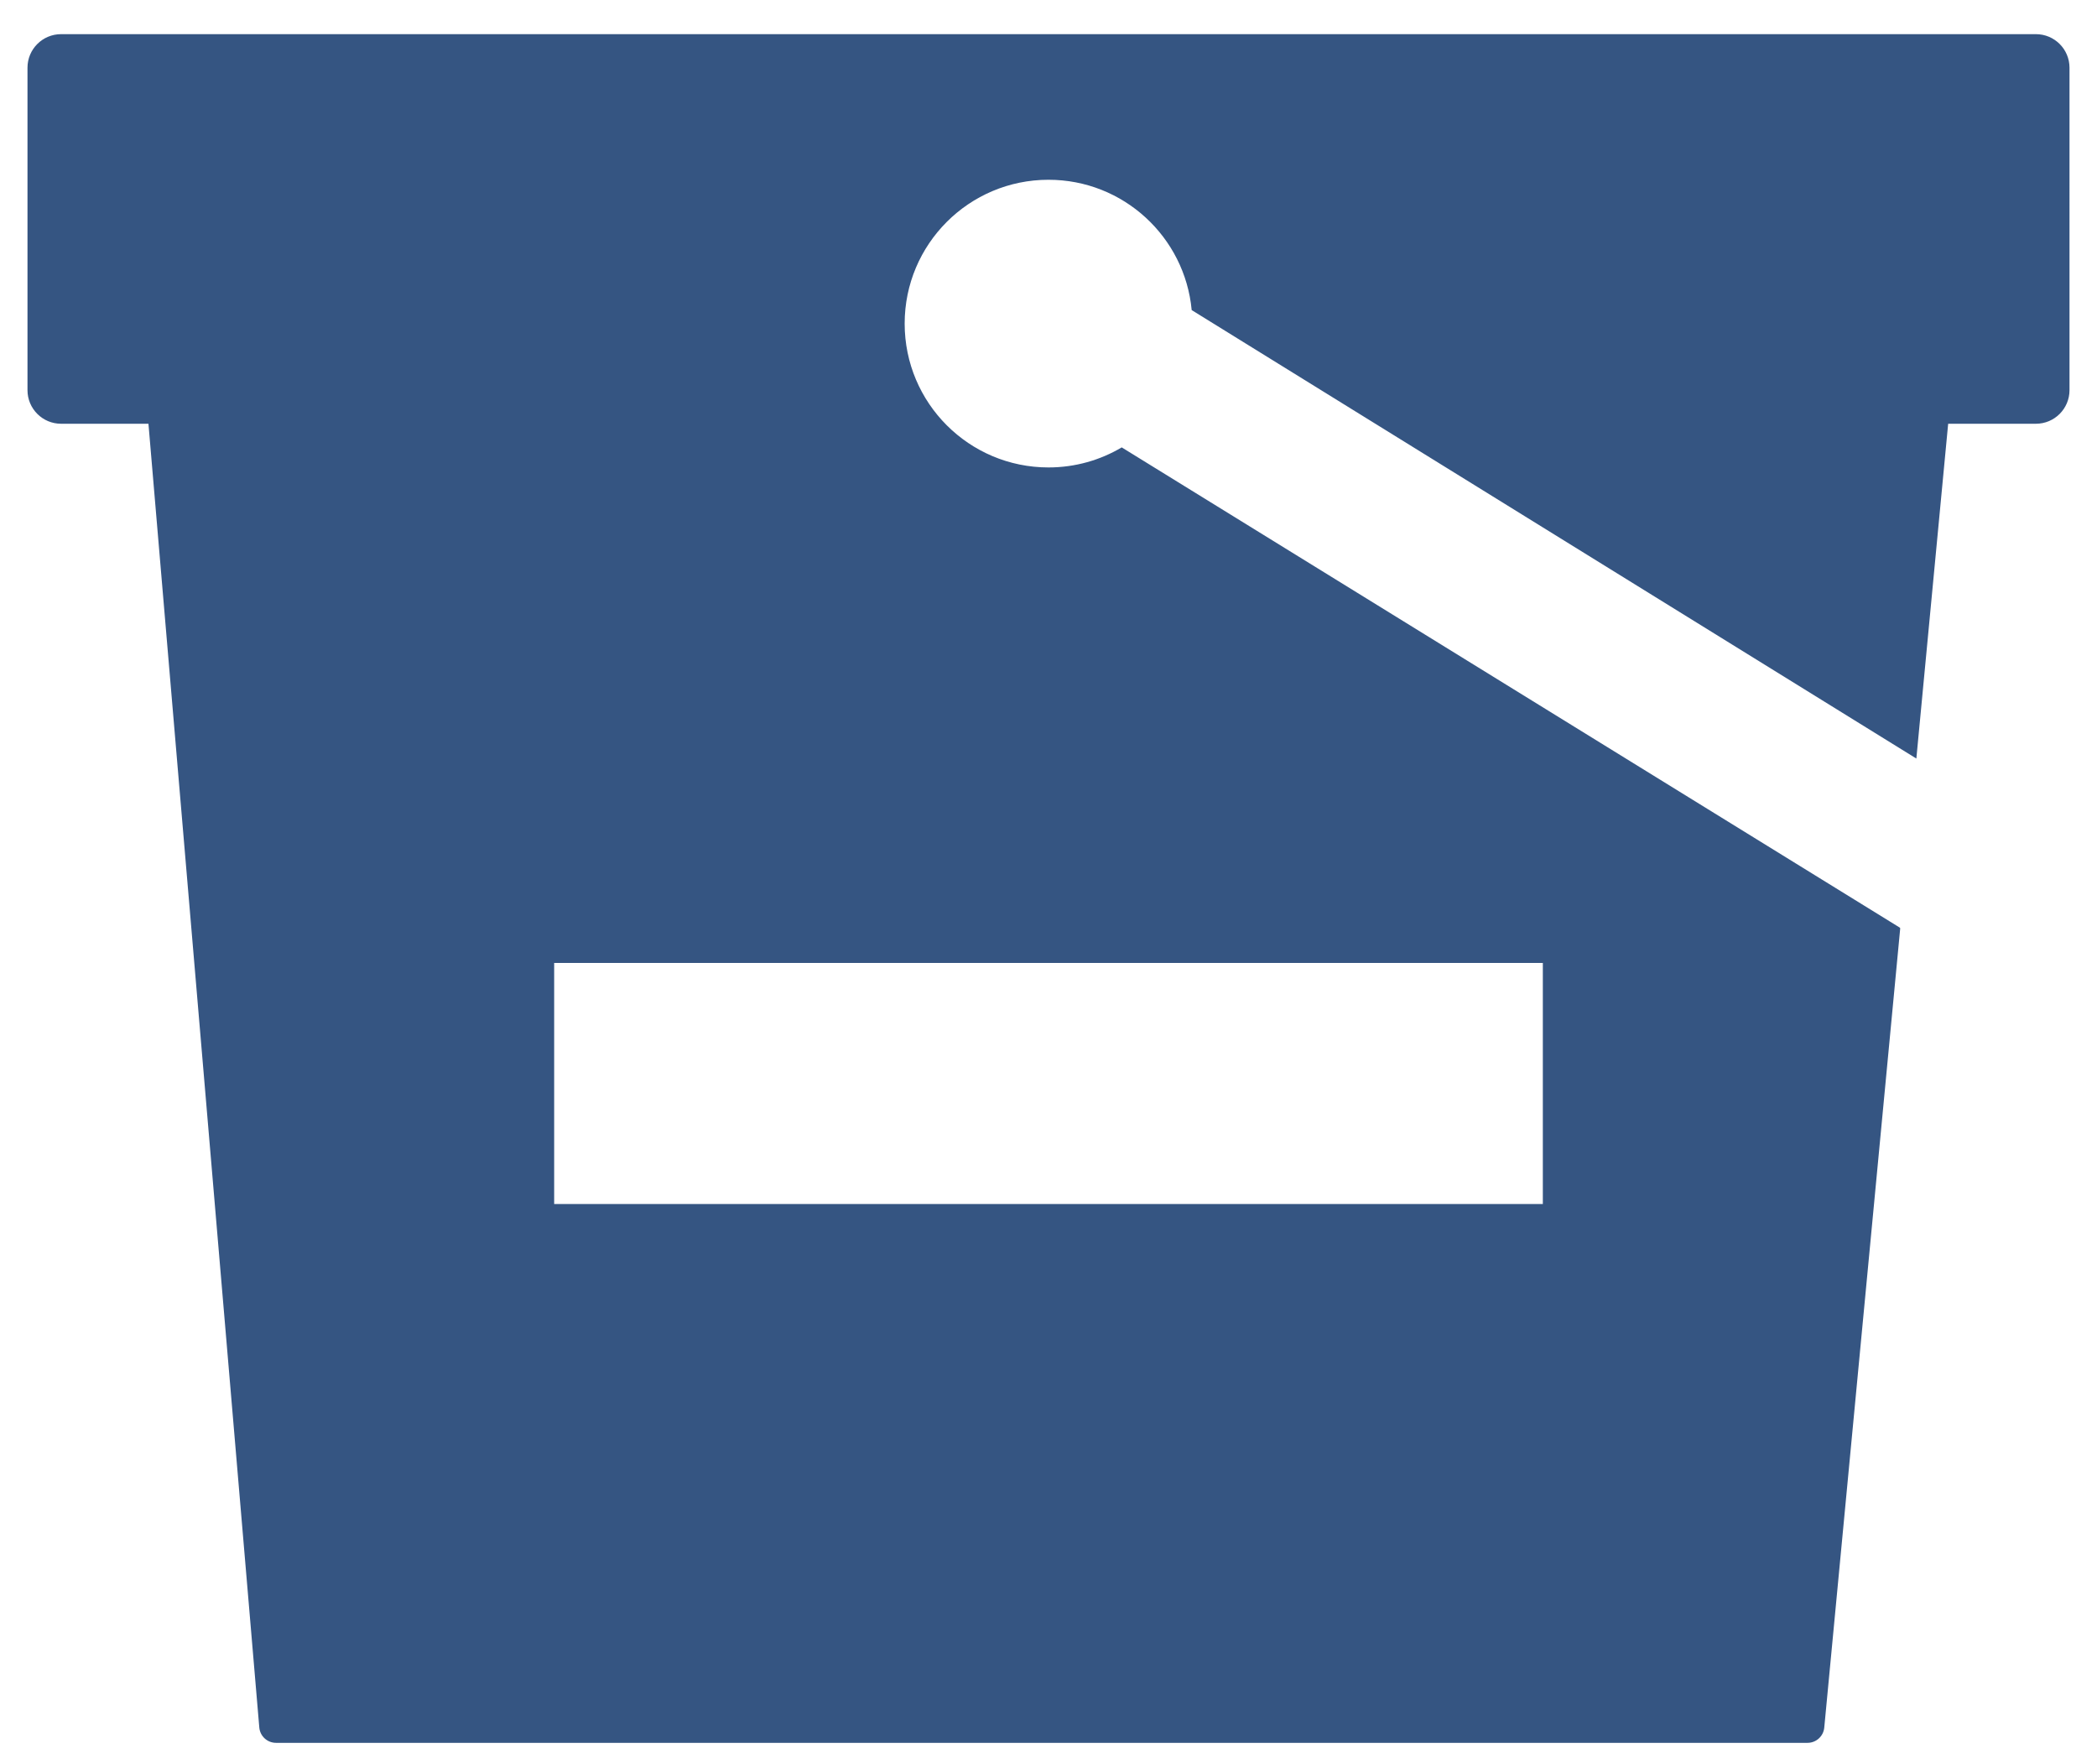 <?xml version="1.0" encoding="utf-8"?>
<!-- Generator: Adobe Illustrator 15.1.0, SVG Export Plug-In  -->
<!DOCTYPE svg PUBLIC "-//W3C//DTD SVG 1.1//EN" "http://www.w3.org/Graphics/SVG/1.1/DTD/svg11.dtd">
<svg version="1.1"
	 xmlns="http://www.w3.org/2000/svg" xmlns:xlink="http://www.w3.org/1999/xlink" xmlns:a="http://ns.adobe.com/AdobeSVGViewerExtensions/3.0/"
	 x="0px" y="0px" width="900px" height="757px" viewBox="-11.798 -14.66 900 757"
	 overflow="visible" enable-background="new -11.798 -14.66 900 757" xml:space="preserve">
<defs>
</defs>
<path fill="#355582" d="M861.985,0H14.416C6.454,0,0,6.453,0,14.412v138.381c0,7.96,6.454,14.415,14.416,14.415h37.497
	l47.573,559.536c0.319,3.729,3.438,6.596,7.185,6.596h657.296c3.719,0,6.822-2.827,7.178-6.524l32.604-343.063l-0.178-0.292
	L469.631,177.354c-9.209,5.459-19.951,8.604-31.432,8.604c-34.094,0-61.731-27.641-61.731-61.736
	c0-34.091,27.638-61.729,61.731-61.729c32.139,0,58.53,24.56,61.454,55.931l310.996,192.461l0.027-0.035l13.648-143.643h37.66
	c7.967,0,14.416-6.455,14.416-14.415h0.002V14.412C876.403,6.453,869.952,0,861.985,0z M386.473,398.62H489.93h160.434v103.458
	H489.93H386.473H226.041V398.62H386.473z"/>
</svg>
